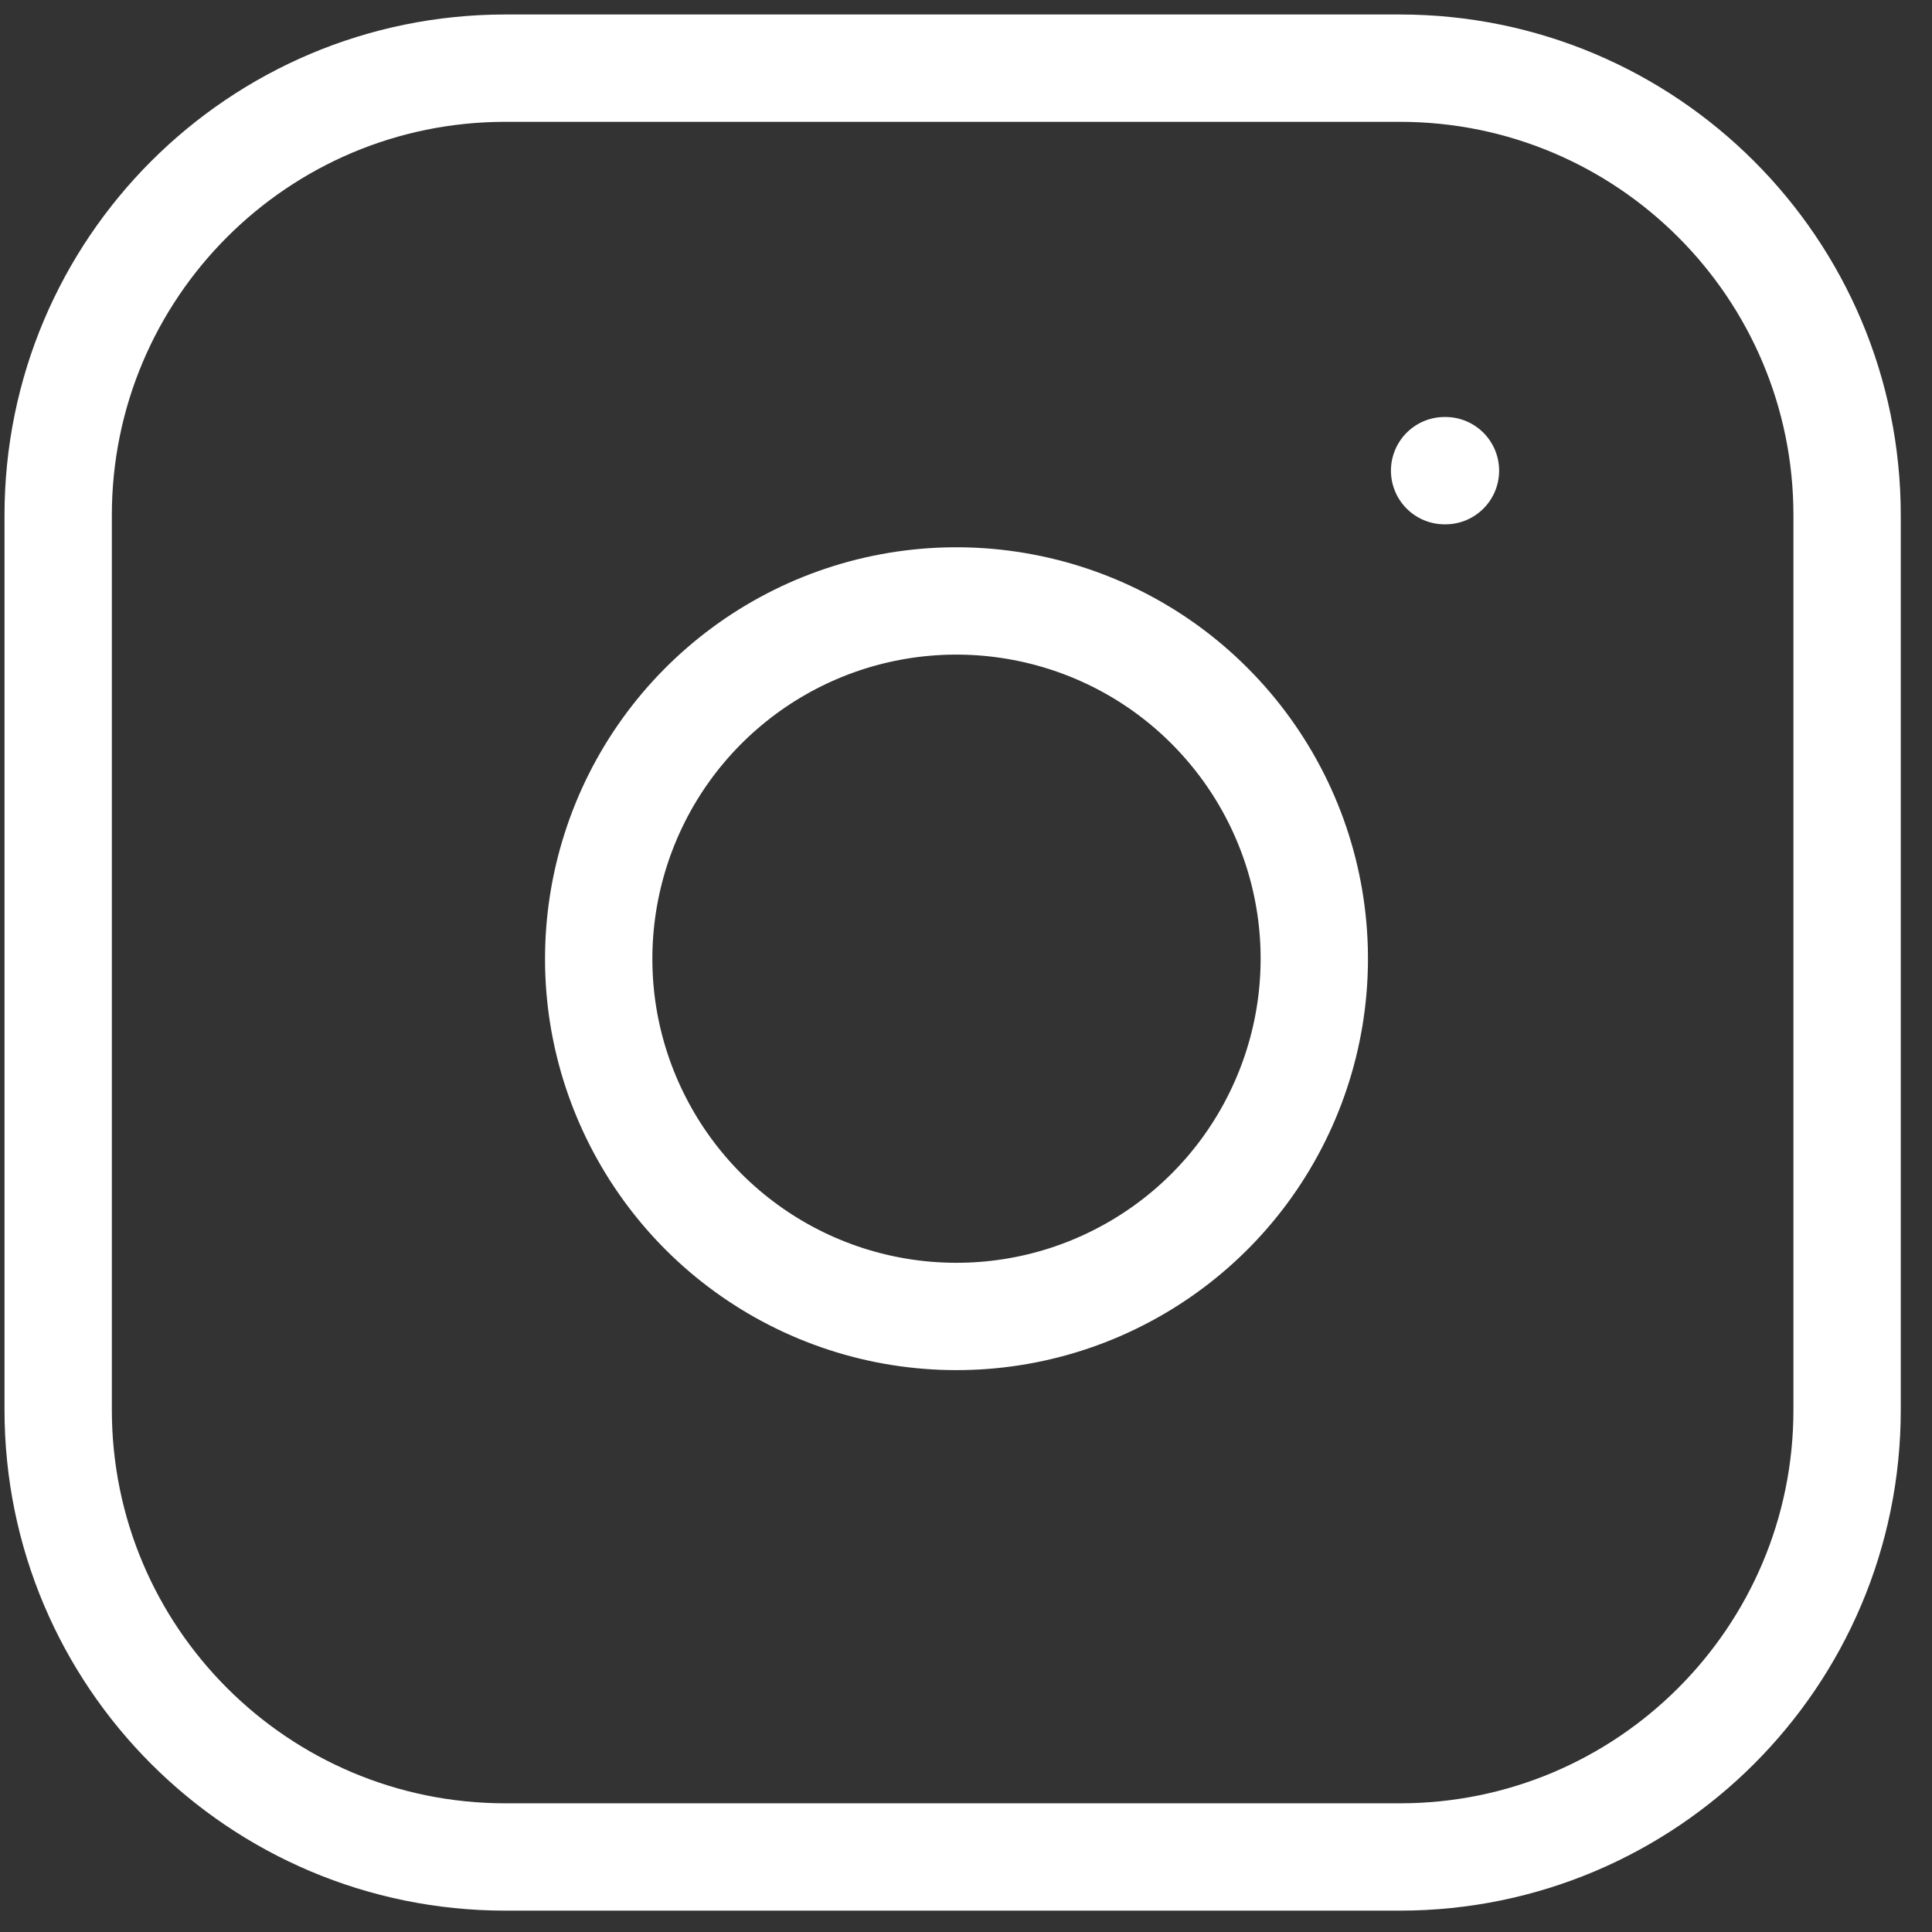 <svg width="18" height="18" viewBox="0 0 18 18" fill="none" xmlns="http://www.w3.org/2000/svg">
<rect x="0" y="0" width="18" height="18" fill="#333333" stroke="none"/>
<path d="M13.459 4.385H13.467M4.709 0.635H13.042C15.343 0.635 17.209 2.5 17.209 4.801V13.135C17.209 15.436 15.343 17.301 13.042 17.301H4.709C2.407 17.301 0.542 15.436 0.542 13.135V4.801C0.542 2.5 2.407 0.635 4.709 0.635ZM12.209 8.443C12.312 9.137 12.193 9.845 11.87 10.467C11.547 11.09 11.036 11.594 10.41 11.909C9.784 12.225 9.074 12.334 8.382 12.223C7.69 12.112 7.05 11.785 6.554 11.289C6.059 10.793 5.732 10.154 5.62 9.462C5.509 8.769 5.619 8.06 5.934 7.433C6.249 6.807 6.754 6.296 7.376 5.973C7.998 5.65 8.707 5.532 9.4 5.635C10.108 5.74 10.763 6.069 11.268 6.575C11.774 7.081 12.104 7.736 12.209 8.443Z" stroke="white" stroke-linecap="round" stroke-linejoin="round"/>
</svg>
